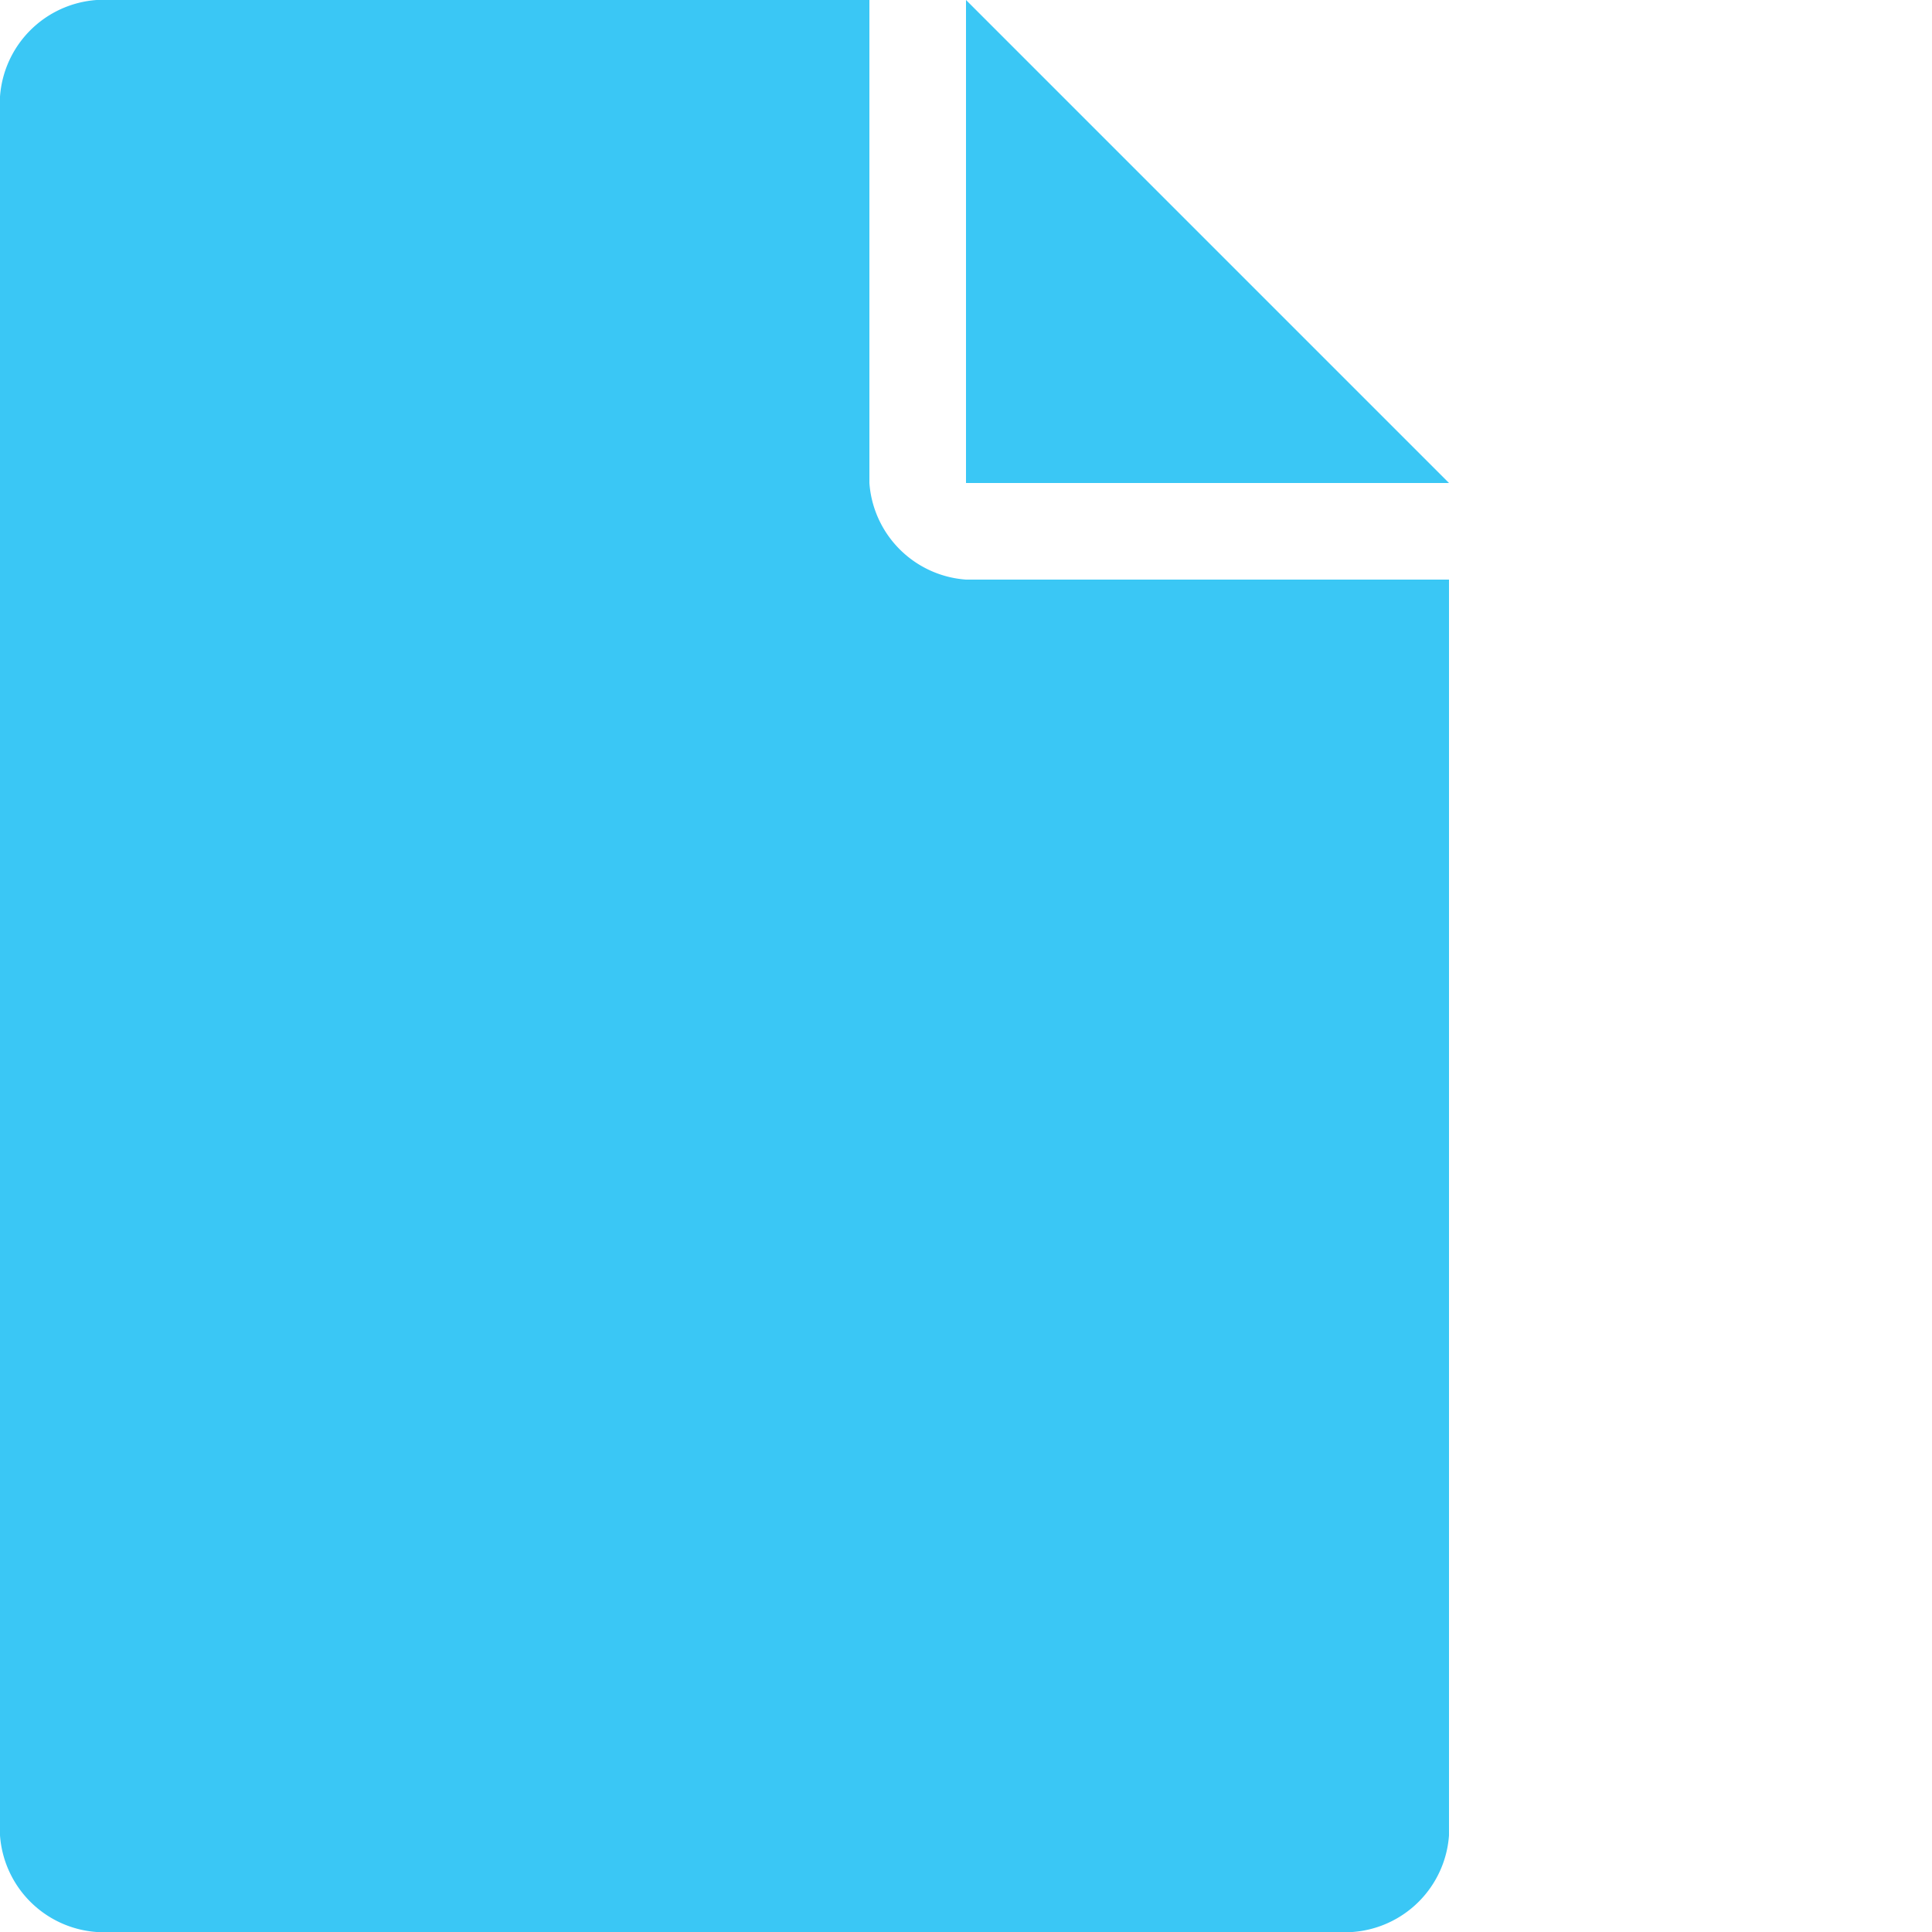 <svg xmlns="http://www.w3.org/2000/svg" width="20" height="20"><defs><style>.cls-1{fill:#3ac7f5;}</style></defs><title>Ресурс 3</title><g id="Слой_2" data-name="Слой 2"><g id="Layer_1" data-name="Layer 1"><g id="c1"><polygon class="cls-1" points="10 0 10 5 15 5 10 0"/><path class="cls-1" d="M9,5V0H1A1.08,1.08,0,0,0,0,1V19a1.08,1.08,0,0,0,1,1H14a1.08,1.08,0,0,0,1-1V6H10A1.08,1.08,0,0,1,9,5Z"/></g></g></g></svg>